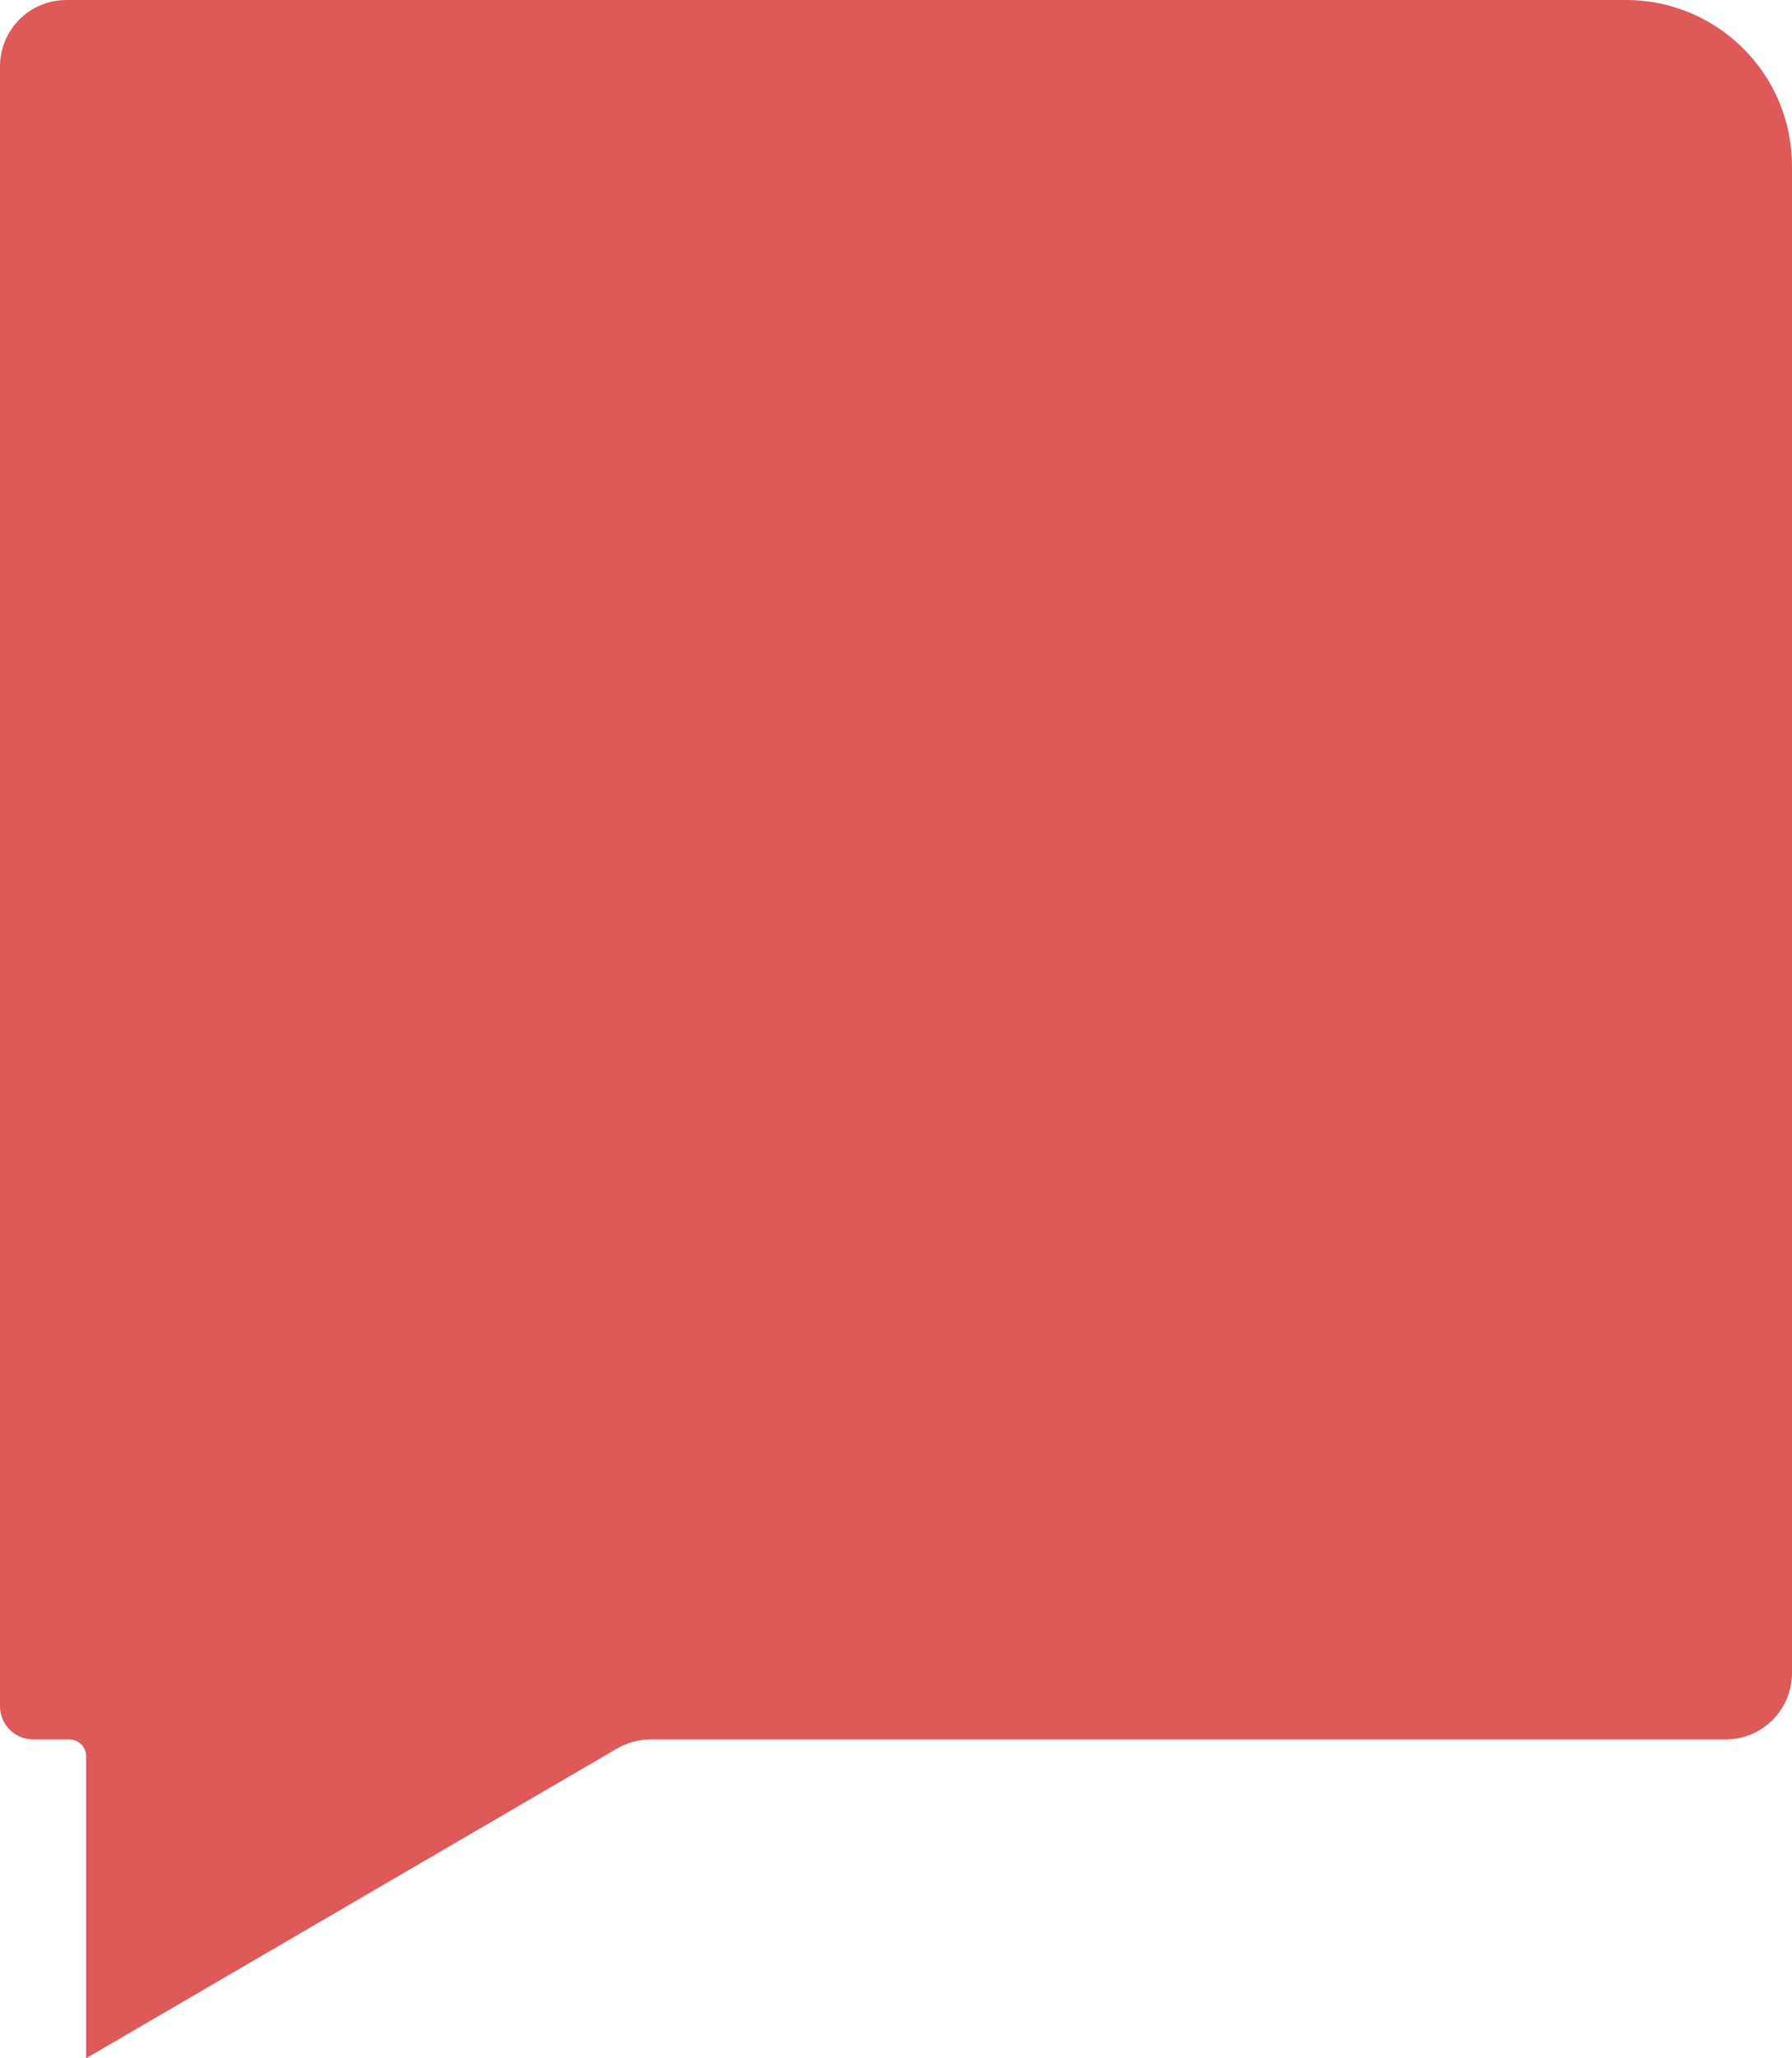 <?xml version="1.0" encoding="UTF-8"?>
<svg width="54px" height="62px" viewBox="0 0 54 62" version="1.1" xmlns="http://www.w3.org/2000/svg" xmlns:xlink="http://www.w3.org/1999/xlink">
    <!-- Generator: Sketch 51.2 (57519) - http://www.bohemiancoding.com/sketch -->
    <title>Shape</title>
    <desc>Created with Sketch.</desc>
    <defs></defs>
    <g id="Page-1" stroke="none" stroke-width="1" fill="none" fill-rule="evenodd">
        <path d="M0,2 L0,51.396 C-3.8565838e-15,51.949 0.448,52.396 1,52.396 L2.086,52.396 C2.368,52.396 2.596,52.624 2.596,52.904 L2.596,62 L18.588,52.674 C18.9,52.492 19.256,52.396 19.617,52.396 L52,52.396 C53.105,52.396 54,51.501 54,50.396 L54,5 C54,2.239 51.761,4.39800865e-15 49,0 L2,0 C0.895,2.02906125e-16 -1.3527075e-16,0.895 0,2 Z" id="Shape" fill="#DD5A58" fill-rule="nonzero"></path>
    </g>
</svg>